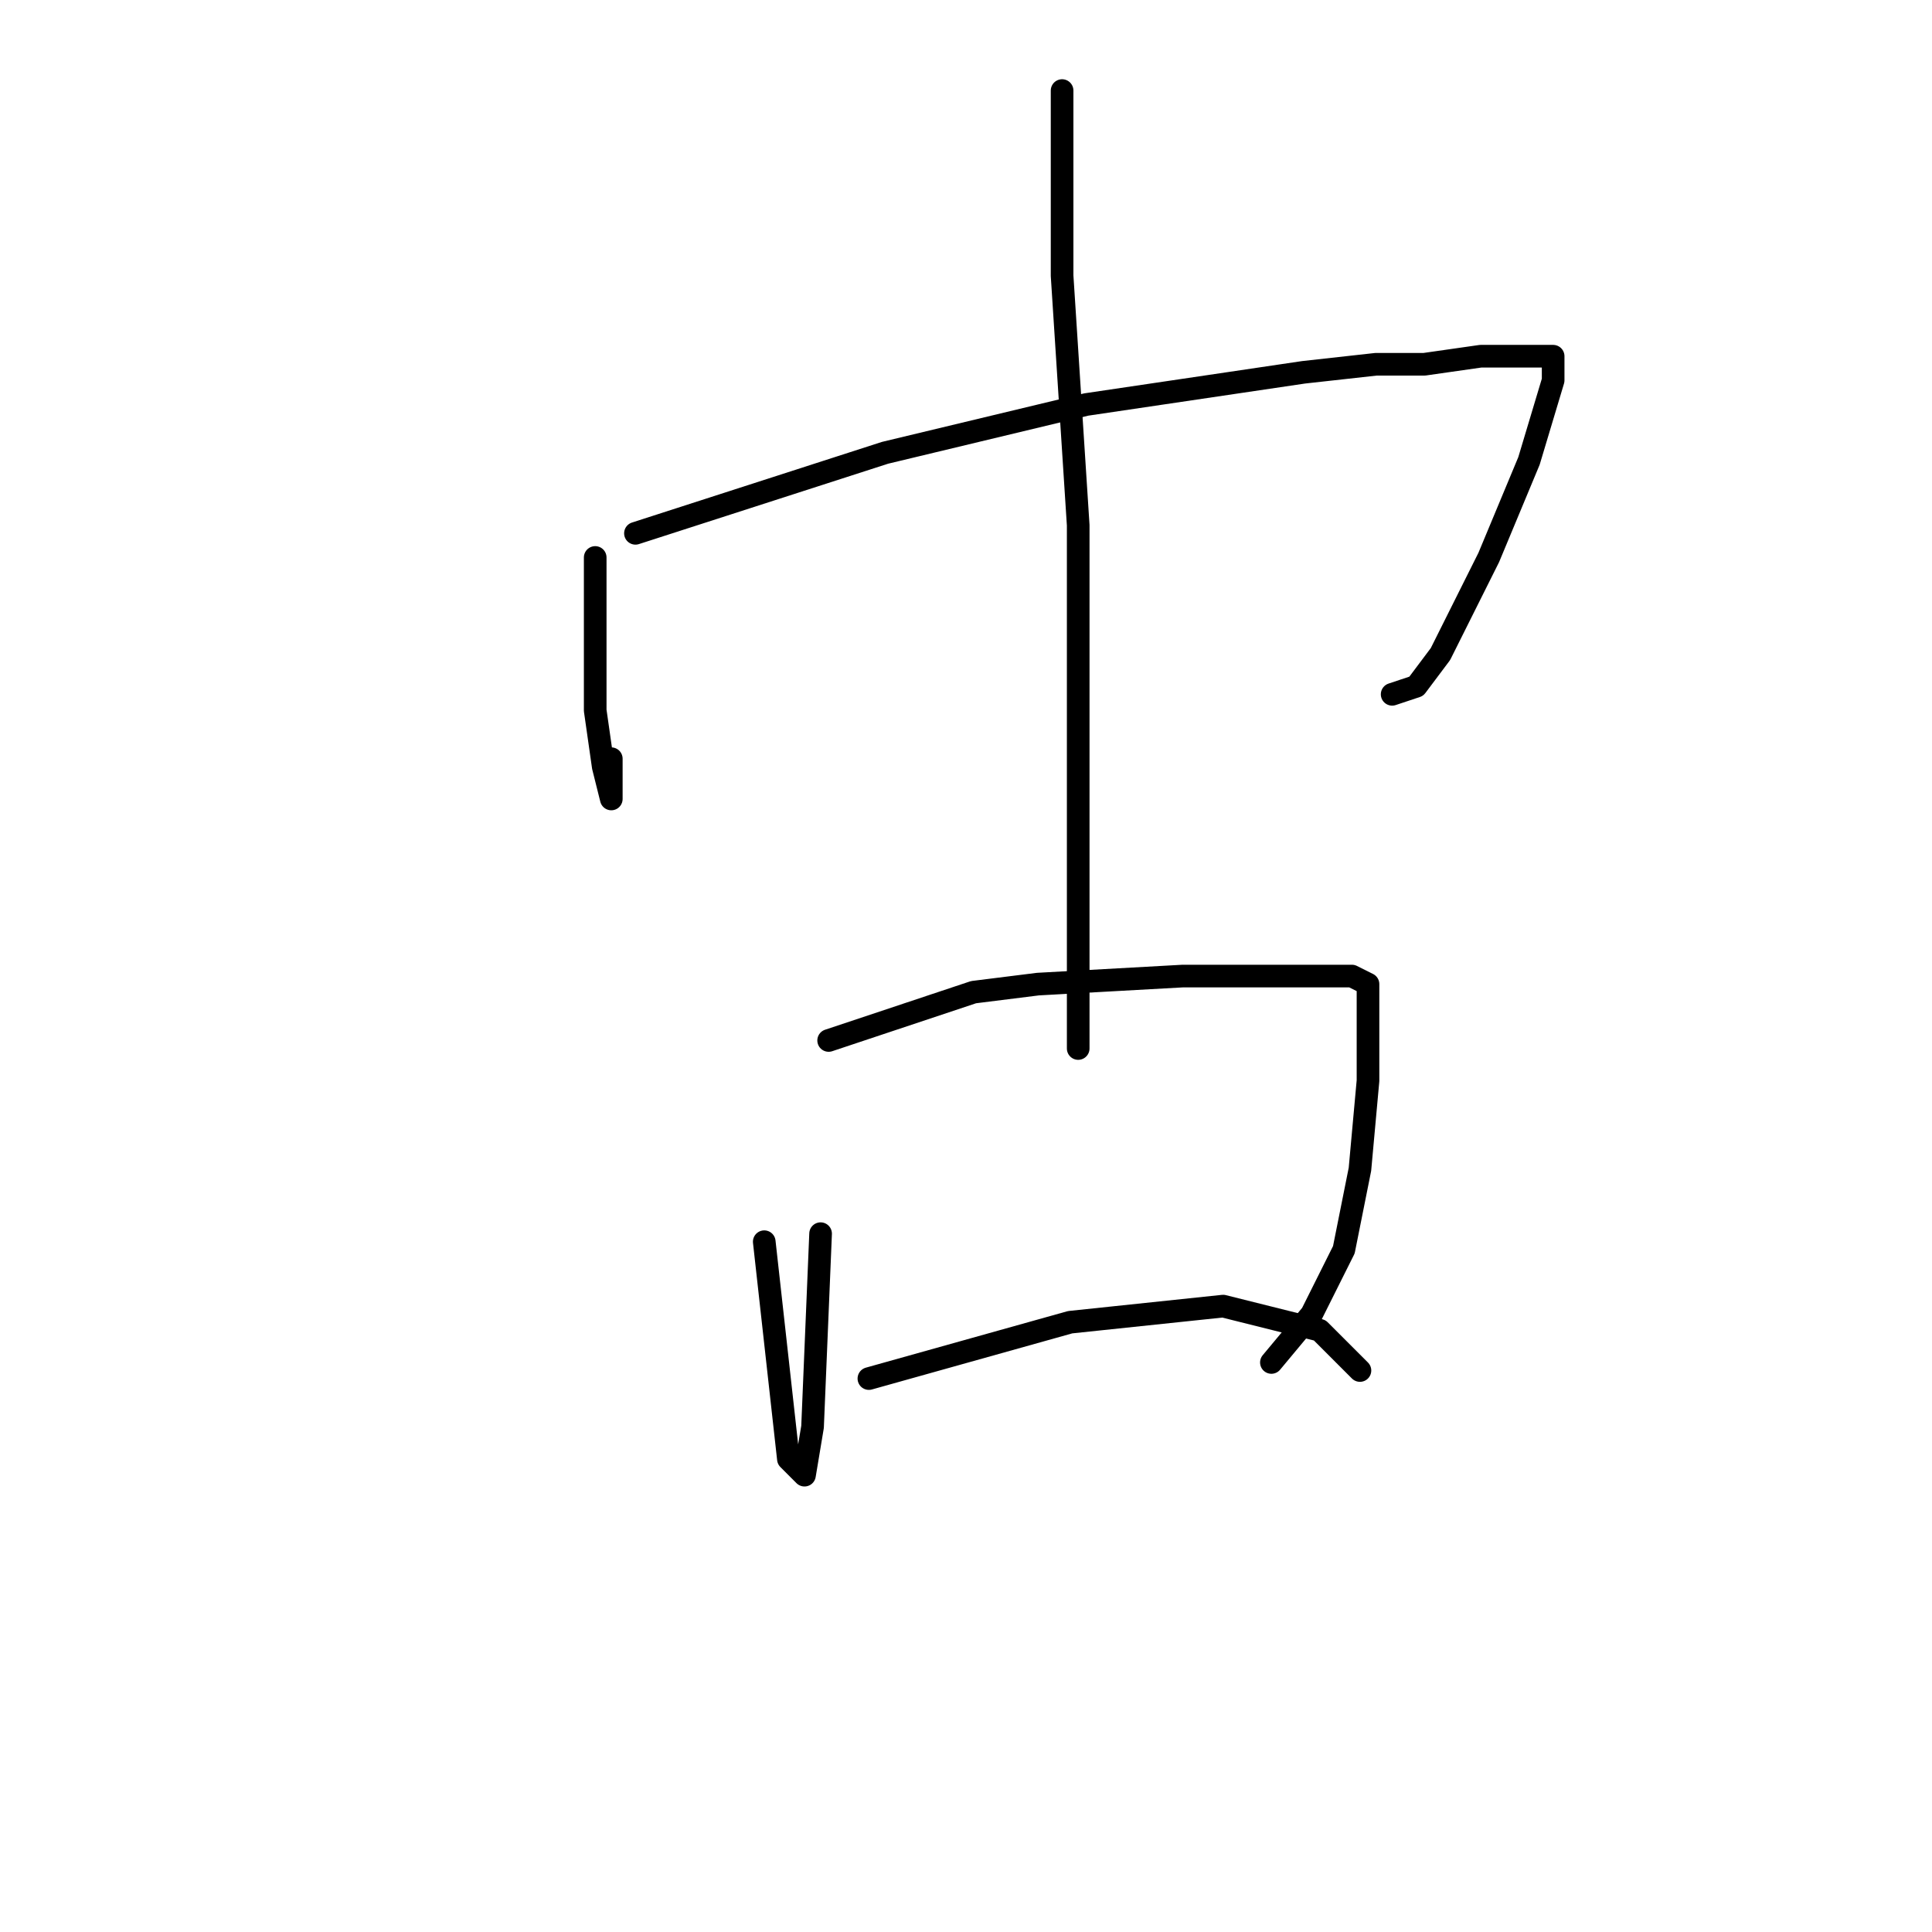 <?xml version="1.0" standalone="no"?>
    <svg width="256" height="256" xmlns="http://www.w3.org/2000/svg" version="1.1">
    <polyline stroke="black" stroke-width="3" stroke-linecap="round" fill="transparent" stroke-linejoin="round" points="78.867 73.867 78.867 94.133 79.933 101.6 81 105.867 81 105.867 81 100.533 81 100.533 " />
        <polyline stroke="black" stroke-width="3" stroke-linecap="round" fill="transparent" stroke-linejoin="round" points="84.2 70.667 117.267 60 143.933 53.6 172.733 49.333 182.333 48.267 188.733 48.267 196.2 47.2 201.533 47.2 205.8 47.2 205.8 50.4 202.6 61.067 197.267 73.867 190.867 86.667 187.667 90.933 184.467 92 184.467 92 " />
        <polyline stroke="black" stroke-width="3" stroke-linecap="round" fill="transparent" stroke-linejoin="round" points="140.733 12 140.733 36.533 142.867 69.6 142.867 114.4 142.867 130.4 142.867 136.8 142.867 138.933 142.867 138.933 " />
        <polyline stroke="black" stroke-width="3" stroke-linecap="round" fill="transparent" stroke-linejoin="round" points="101.267 164.533 104.467 193.333 106.6 195.467 107.667 189.067 108.733 163.467 108.733 163.467 " />
        <polyline stroke="black" stroke-width="3" stroke-linecap="round" fill="transparent" stroke-linejoin="round" points="109.8 137.867 129 131.467 137.533 130.4 156.733 129.333 169.533 129.333 174.867 129.333 179.133 129.333 181.267 130.4 181.267 134.667 181.267 143.2 180.2 154.933 178.067 165.6 173.8 174.133 168.467 180.533 168.467 180.533 " />
        <polyline stroke="black" stroke-width="3" stroke-linecap="round" fill="transparent" stroke-linejoin="round" points="115.133 182.667 141.8 175.2 162.067 173.067 174.867 176.267 180.2 181.6 180.2 181.6 " />
        </svg>
